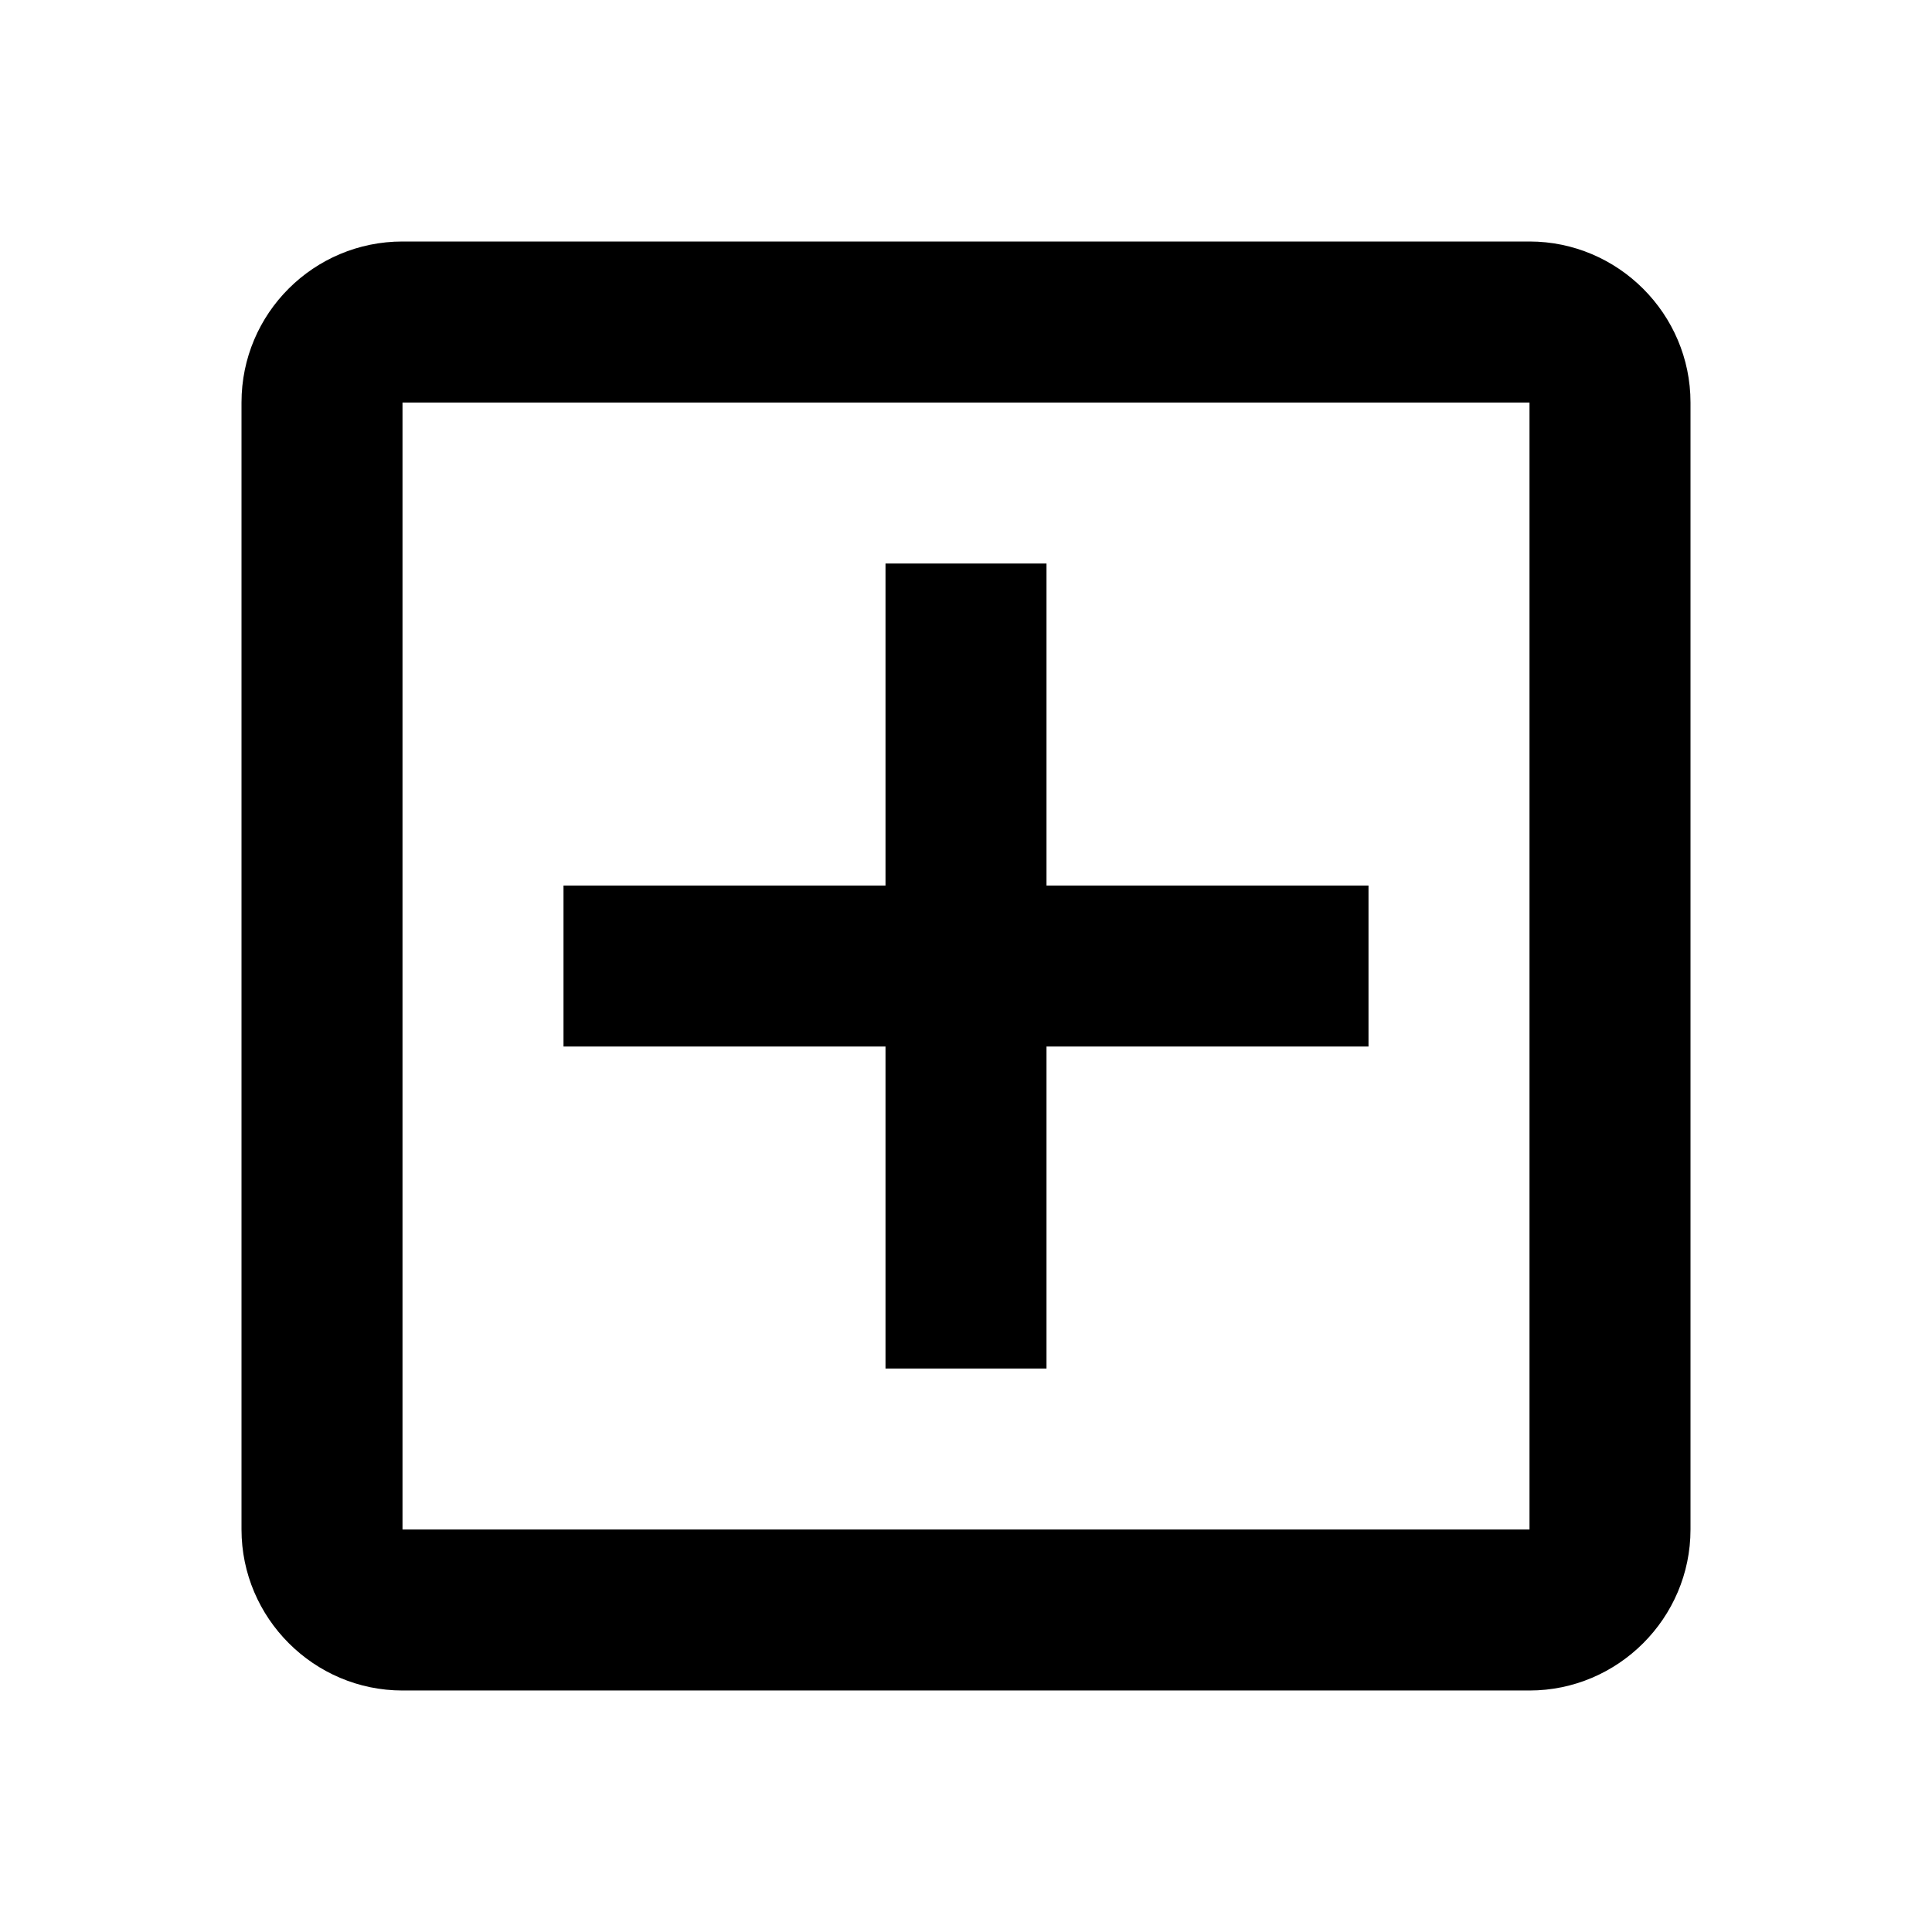 <svg height="24" viewBox="0 0 24 24" width="24" xmlns="http://www.w3.org/2000/svg"><path d="m19 19v-14h-14v14zm0-16c1.1 0 2 .9 2 2v14c0 1.1-.9 2-2 2h-14c-1.1 0-2-.9-2-2v-14c0-1.11.9-2 2-2zm-8 4h2v4h4v2h-4v4h-2v-4h-4v-2h4z"/></svg>